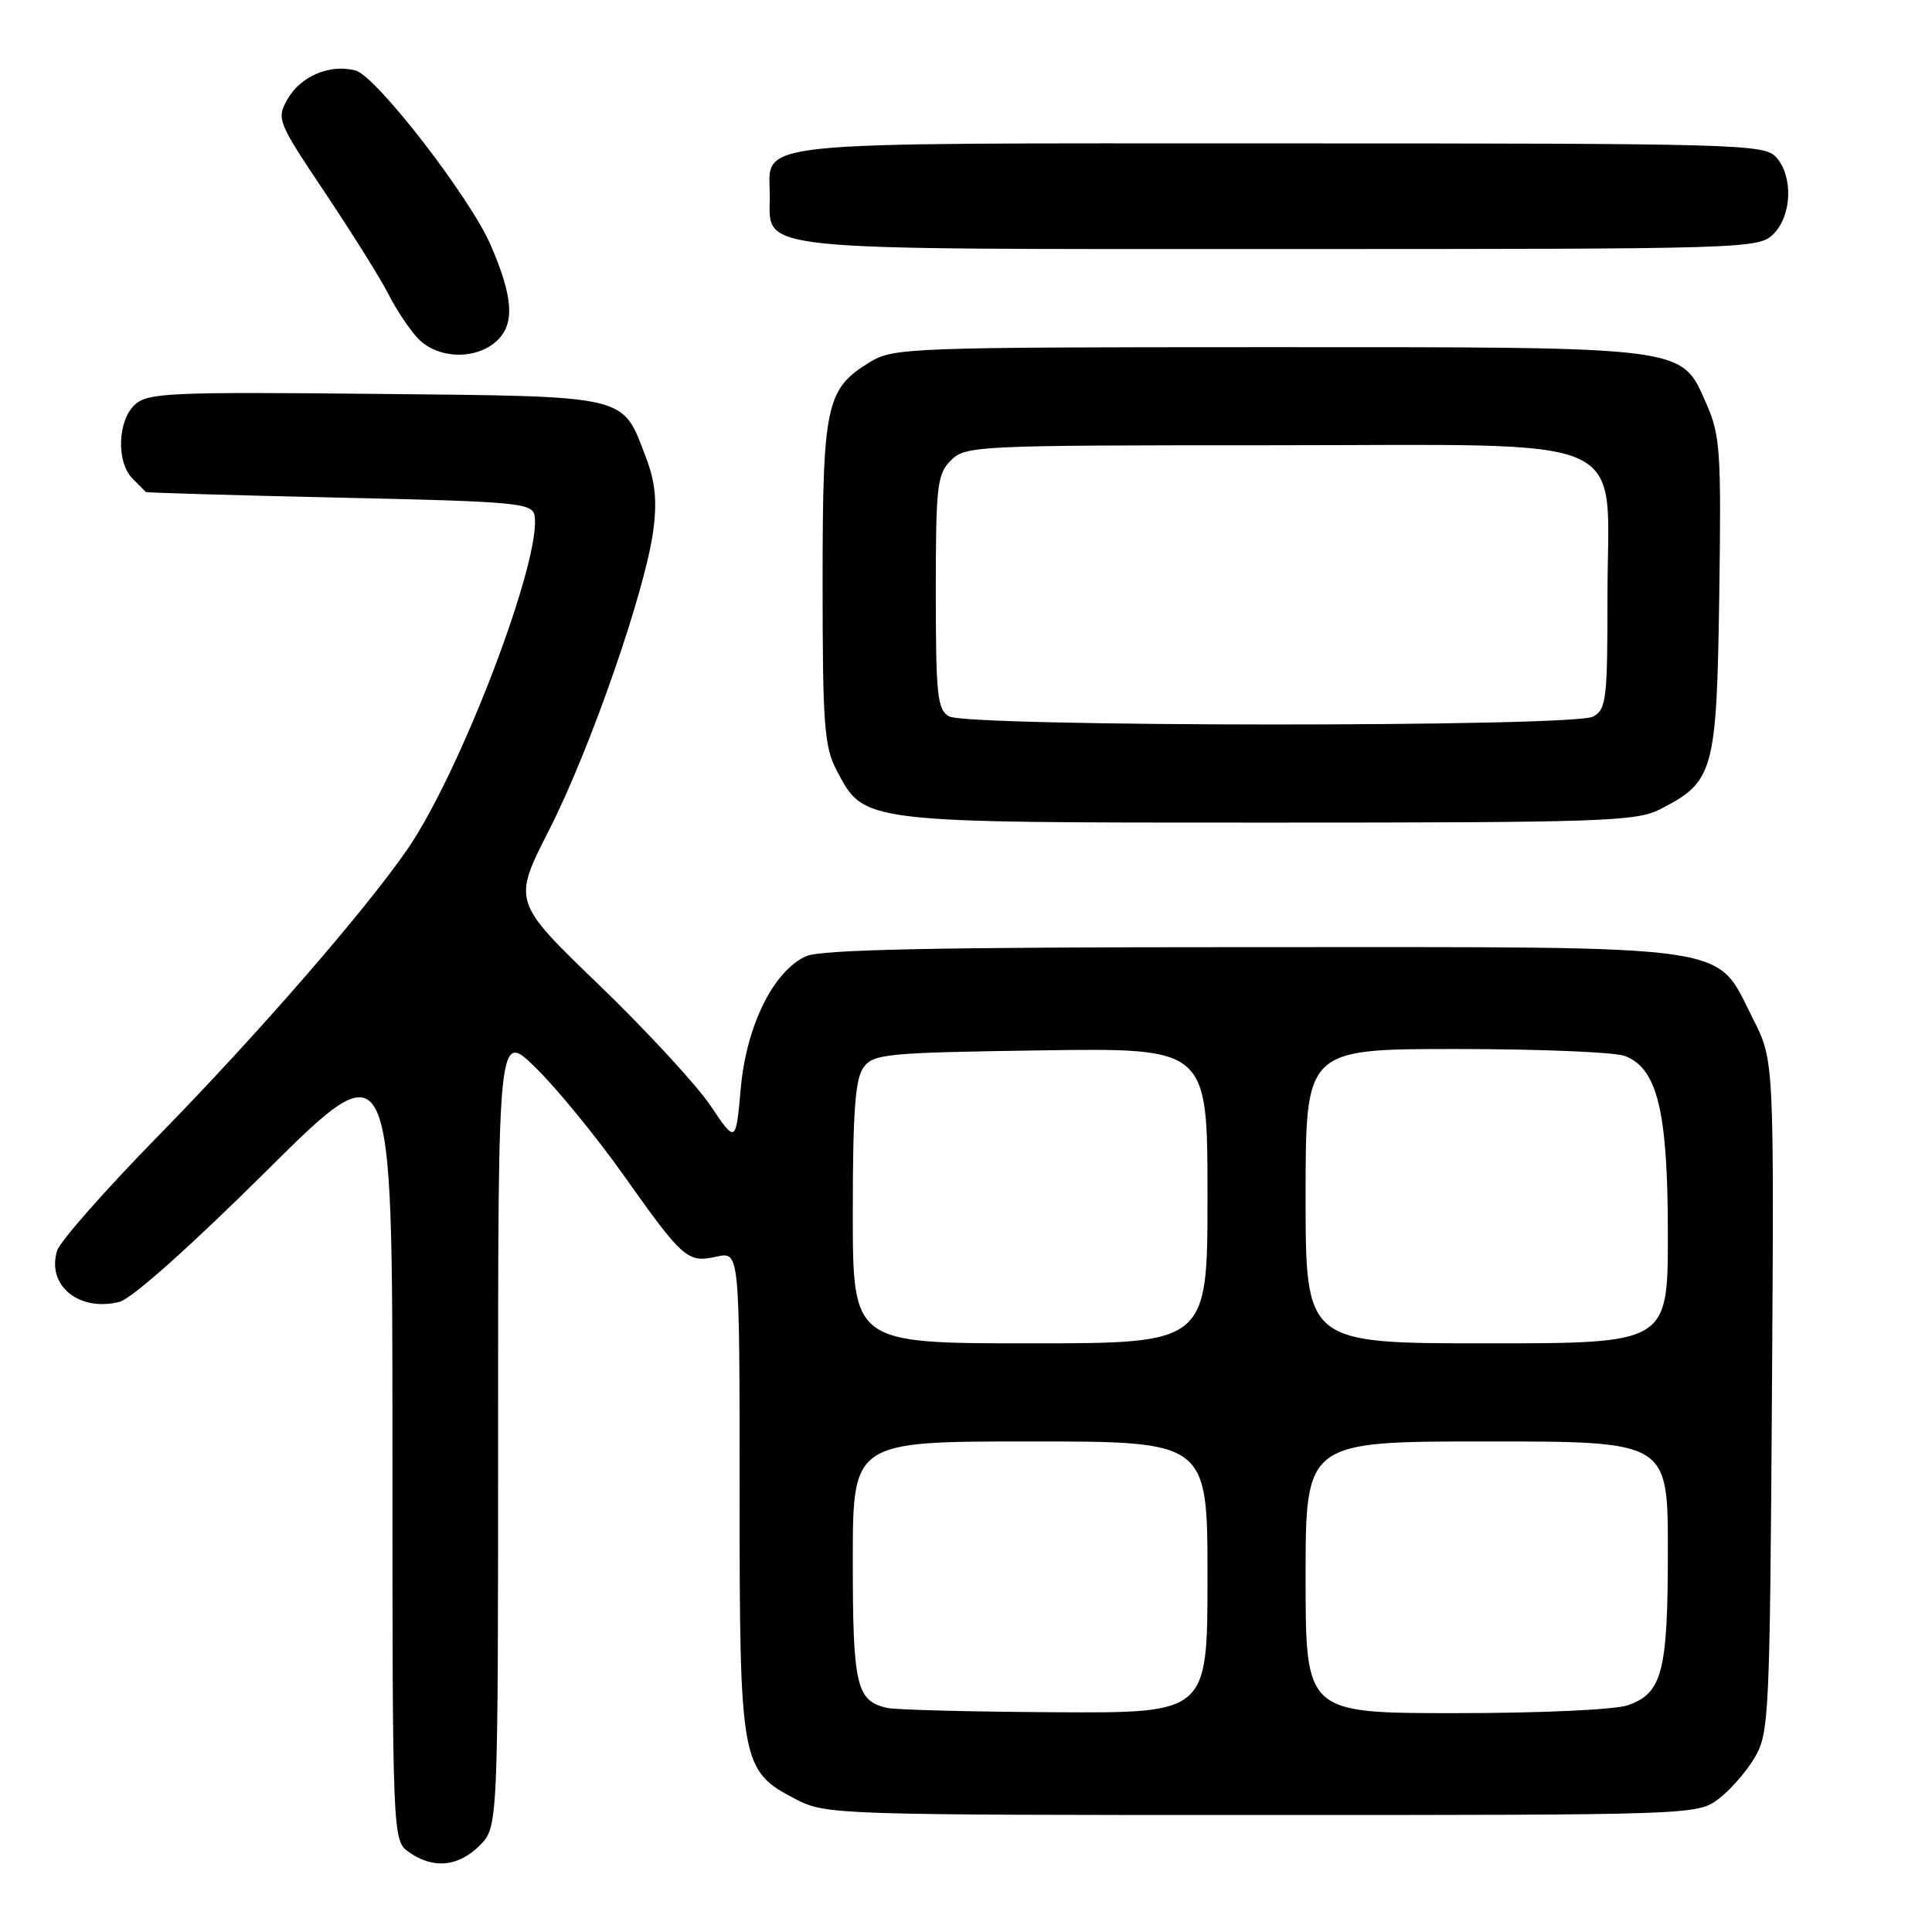 <?xml version="1.0" encoding="UTF-8" standalone="no"?>
<!DOCTYPE svg PUBLIC "-//W3C//DTD SVG 1.1//EN" "http://www.w3.org/Graphics/SVG/1.1/DTD/svg11.dtd" >
<svg xmlns="http://www.w3.org/2000/svg" xmlns:xlink="http://www.w3.org/1999/xlink" version="1.1" viewBox="0 0 256 256">
 <g >
 <path fill="currentColor"
d=" M 63.55 244.55 C 66.00 242.09 66.00 242.09 66.00 189.33 C 66.00 136.58 66.00 136.58 71.04 141.54 C 73.82 144.27 79.01 150.62 82.59 155.66 C 90.52 166.86 91.10 167.36 94.96 166.51 C 98.00 165.84 98.00 165.84 98.00 197.67 C 98.00 233.79 98.16 234.63 105.50 238.43 C 109.41 240.45 110.82 240.50 167.18 240.50 C 224.25 240.50 224.88 240.48 227.68 238.40 C 229.23 237.24 231.40 234.76 232.50 232.90 C 234.41 229.66 234.51 227.42 234.79 185.00 C 235.08 140.50 235.08 140.50 232.29 135.02 C 227.16 124.93 231.14 125.50 166.00 125.50 C 124.28 125.50 108.80 125.81 106.82 126.70 C 102.49 128.64 98.89 135.92 98.15 144.26 C 97.50 151.50 97.50 151.50 94.14 146.50 C 92.29 143.75 85.63 136.54 79.35 130.48 C 67.92 119.47 67.92 119.47 72.78 109.94 C 78.23 99.23 85.53 78.21 86.57 70.24 C 87.08 66.38 86.82 63.81 85.59 60.61 C 82.40 52.24 83.67 52.54 49.79 52.19 C 22.61 51.92 19.60 52.05 17.89 53.60 C 15.57 55.70 15.39 61.25 17.57 63.43 C 18.44 64.29 19.22 65.09 19.32 65.19 C 19.42 65.29 30.97 65.63 44.99 65.94 C 68.34 66.45 70.50 66.65 70.82 68.27 C 71.88 73.83 61.10 102.18 54.00 112.51 C 48.36 120.69 34.09 137.12 20.98 150.50 C 13.98 157.65 7.94 164.50 7.57 165.71 C 6.15 170.32 10.44 173.85 15.82 172.51 C 17.43 172.11 25.20 165.19 35.25 155.21 C 52.00 138.58 52.00 138.58 52.00 191.23 C 52.00 243.89 52.00 243.89 54.22 245.44 C 57.42 247.68 60.73 247.36 63.55 244.55 Z  M 219.93 107.25 C 227.11 103.59 227.46 102.31 227.81 78.95 C 228.09 59.78 227.94 57.66 226.10 53.49 C 222.71 45.82 224.08 46.00 167.78 46.00 C 120.67 46.01 118.36 46.09 115.30 47.96 C 109.44 51.53 109.00 53.57 109.00 77.22 C 109.00 95.96 109.22 98.95 110.83 102.02 C 114.56 109.09 113.80 109.00 168.00 109.00 C 212.20 109.00 216.80 108.84 219.93 107.25 Z  M 65.98 45.02 C 68.22 42.78 67.96 39.30 65.03 32.50 C 62.30 26.17 49.83 10.04 47.11 9.34 C 43.69 8.44 39.80 10.10 38.07 13.19 C 36.62 15.76 36.78 16.15 43.16 25.67 C 46.77 31.08 50.52 37.08 51.48 39.00 C 52.45 40.92 54.16 43.51 55.29 44.75 C 57.92 47.63 63.24 47.76 65.98 45.02 Z  M 235.00 31.00 C 237.45 28.55 237.62 23.34 235.35 20.83 C 233.77 19.09 230.41 19.00 169.42 19.00 C 97.67 19.00 102.00 18.55 102.00 26.01 C 102.00 33.35 98.65 33.00 169.72 33.00 C 231.67 33.00 233.04 32.96 235.00 31.00 Z  M 117.50 226.30 C 113.47 225.35 113.00 223.34 113.00 206.81 C 113.00 191.00 113.00 191.00 136.50 191.00 C 160.00 191.00 160.00 191.00 160.00 209.00 C 160.00 227.00 160.00 227.00 139.75 226.88 C 128.61 226.82 118.60 226.56 117.50 226.30 Z  M 173.00 209.00 C 173.00 191.00 173.00 191.00 197.00 191.00 C 221.00 191.00 221.00 191.00 221.00 205.45 C 221.00 221.51 220.26 224.36 215.71 225.95 C 214.00 226.55 204.13 227.00 192.85 227.00 C 173.00 227.00 173.00 227.00 173.00 209.00 Z  M 113.00 160.69 C 113.00 147.33 113.32 142.94 114.42 141.44 C 115.73 139.64 117.42 139.48 137.92 139.18 C 160.00 138.86 160.00 138.86 160.00 158.43 C 160.00 178.00 160.00 178.00 136.50 178.00 C 113.00 178.00 113.00 178.00 113.00 160.69 Z  M 173.00 158.50 C 173.00 139.00 173.00 139.00 192.93 139.00 C 203.90 139.00 213.96 139.41 215.30 139.92 C 219.62 141.57 221.00 147.26 221.00 163.52 C 221.00 178.00 221.00 178.00 197.00 178.00 C 173.00 178.00 173.00 178.00 173.00 158.50 Z  M 125.75 94.92 C 124.20 94.02 124.00 92.11 124.00 78.45 C 124.00 64.33 124.17 62.83 126.00 61.00 C 127.93 59.07 129.33 59.00 168.05 59.00 C 217.52 59.00 213.00 57.00 213.00 78.92 C 213.00 92.74 212.85 94.01 211.07 94.96 C 208.44 96.37 128.16 96.33 125.75 94.92 Z "/>
</g>
</svg>